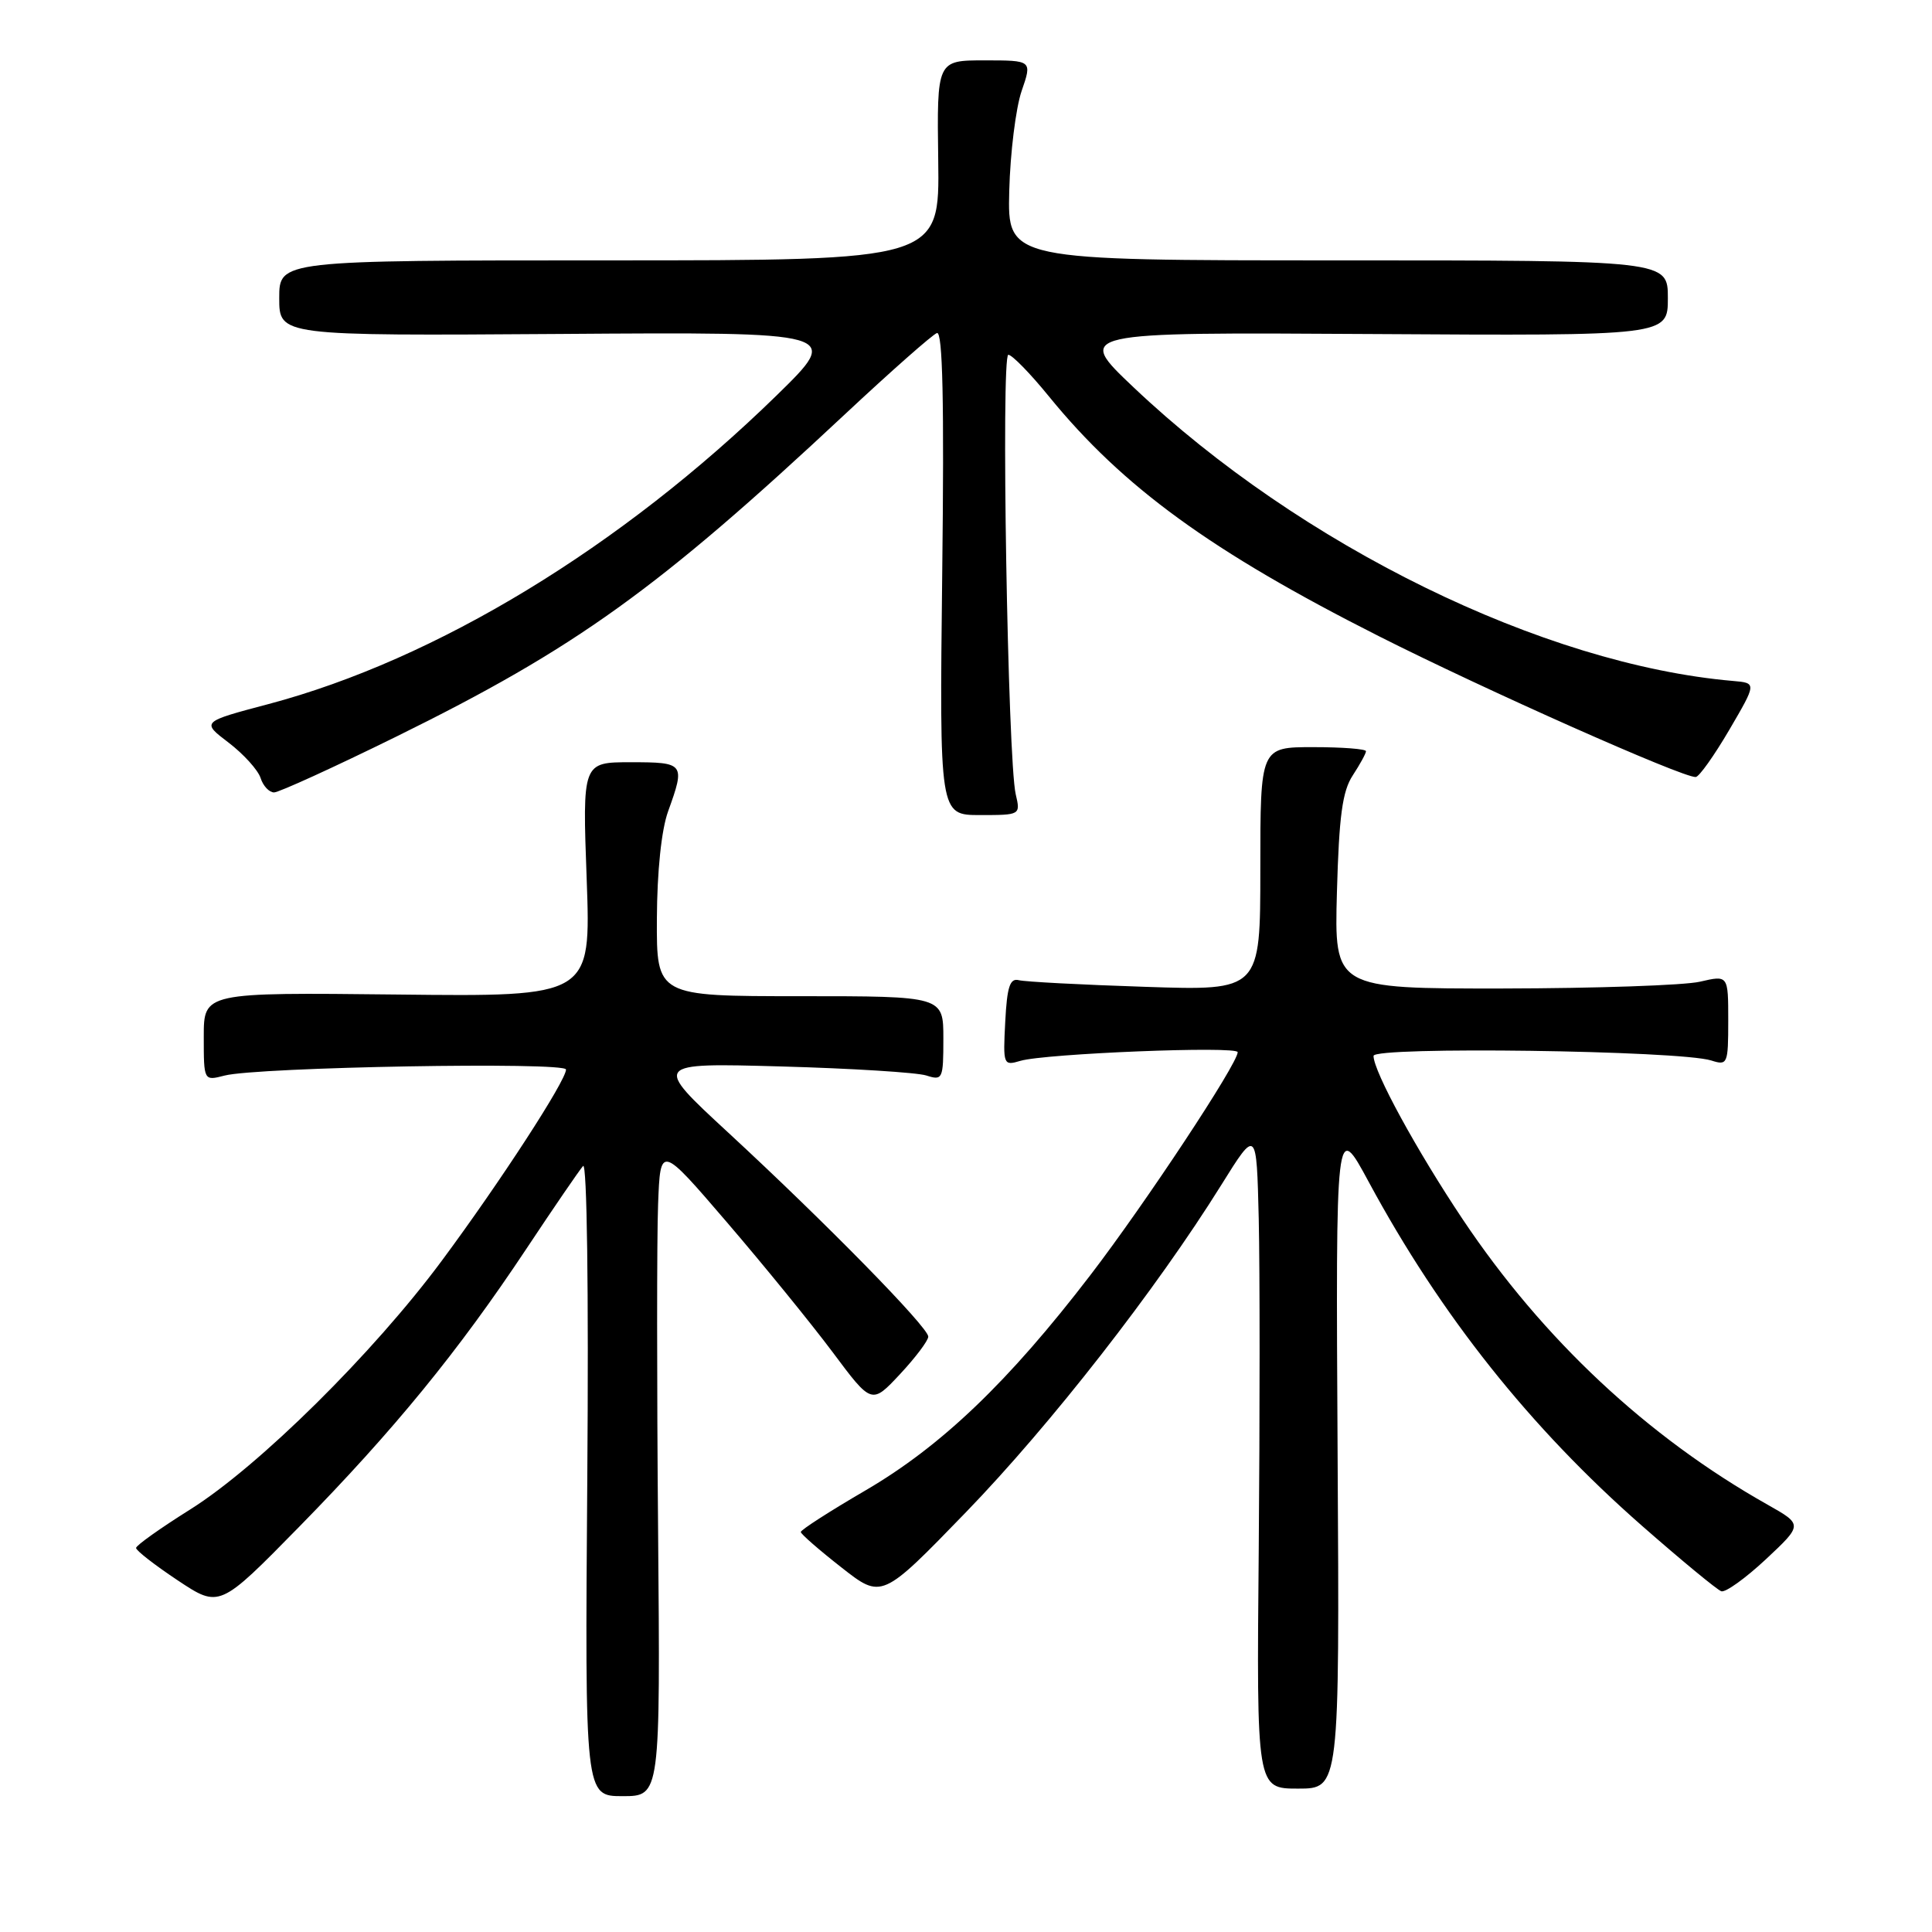 <?xml version="1.0" encoding="UTF-8" standalone="no"?>
<!DOCTYPE svg PUBLIC "-//W3C//DTD SVG 1.1//EN" "http://www.w3.org/Graphics/SVG/1.1/DTD/svg11.dtd" >
<svg xmlns="http://www.w3.org/2000/svg" xmlns:xlink="http://www.w3.org/1999/xlink" version="1.1" viewBox="0 0 256 256">
 <g >
 <path fill="currentColor"
d=" M 87.20 202.75 C 87.03 183.36 87.03 163.94 87.20 159.59 C 87.50 151.68 87.50 151.68 96.33 161.97 C 101.18 167.62 107.48 175.36 110.33 179.17 C 115.50 186.10 115.50 186.10 119.25 182.09 C 121.31 179.88 123.00 177.64 123.00 177.11 C 123.00 175.87 109.36 161.96 96.50 150.08 C 86.50 140.84 86.50 140.84 103.50 141.31 C 112.85 141.57 121.51 142.11 122.75 142.51 C 124.90 143.20 125.00 142.99 125.00 137.62 C 125.00 132.00 125.00 132.00 106.00 132.00 C 87.00 132.00 87.00 132.00 87.04 121.75 C 87.07 115.45 87.64 109.96 88.53 107.50 C 90.82 101.15 90.70 101.00 83.58 101.00 C 77.17 101.00 77.17 101.00 77.74 116.53 C 78.30 132.07 78.30 132.07 52.65 131.78 C 27.00 131.50 27.00 131.50 27.00 137.37 C 27.00 143.23 27.00 143.23 29.75 142.52 C 34.10 141.39 75.00 140.67 75.00 141.72 C 75.00 143.19 66.27 156.63 58.58 167.00 C 49.49 179.28 34.30 194.29 25.22 200.00 C 21.28 202.47 18.04 204.77 18.03 205.11 C 18.01 205.44 20.49 207.37 23.54 209.40 C 29.08 213.08 29.08 213.08 39.66 202.29 C 52.23 189.46 60.71 179.08 69.73 165.50 C 73.38 160.00 76.77 155.05 77.26 154.50 C 77.78 153.91 78.01 170.95 77.82 195.75 C 77.50 238.00 77.50 238.00 82.50 238.00 C 87.50 238.00 87.50 238.00 87.20 202.75 Z  M 177.24 192.75 C 176.99 148.50 176.99 148.50 181.38 156.64 C 190.91 174.29 202.75 189.18 217.60 202.20 C 222.81 206.77 227.53 210.66 228.08 210.85 C 228.63 211.04 231.29 209.13 233.99 206.61 C 238.89 202.02 238.89 202.02 234.20 199.37 C 218.28 190.40 204.44 177.44 193.84 161.60 C 187.72 152.45 182.00 141.97 182.00 139.91 C 182.00 138.64 222.55 139.19 226.75 140.52 C 228.91 141.21 229.00 141.00 229.00 135.22 C 229.00 129.21 229.00 129.21 225.25 130.08 C 223.19 130.56 211.44 130.96 199.15 130.98 C 176.80 131.00 176.80 131.00 177.15 118.20 C 177.43 108.13 177.87 104.84 179.25 102.74 C 180.21 101.27 181.00 99.83 181.00 99.54 C 181.00 99.24 177.85 99.00 174.00 99.00 C 167.00 99.00 167.00 99.00 167.00 115.13 C 167.00 131.27 167.00 131.27 151.75 130.76 C 143.36 130.49 135.82 130.09 135.00 129.88 C 133.82 129.58 133.44 130.74 133.20 135.38 C 132.90 141.11 132.95 141.24 135.20 140.57 C 138.46 139.60 164.00 138.57 164.00 139.42 C 164.00 140.94 151.77 159.45 144.48 168.96 C 133.64 183.10 124.74 191.62 114.66 197.50 C 109.94 200.25 106.10 202.72 106.11 203.00 C 106.13 203.28 108.55 205.39 111.49 207.69 C 116.84 211.89 116.84 211.89 127.99 200.38 C 139.21 188.79 153.20 170.86 161.83 157.01 C 166.50 149.52 166.50 149.52 166.79 161.51 C 166.94 168.10 166.94 187.79 166.79 205.25 C 166.50 237.00 166.50 237.00 172.00 237.00 C 177.50 237.00 177.50 237.00 177.24 192.75 Z  M 134.59 105.25 C 133.53 100.73 132.62 47.00 133.61 47.01 C 134.10 47.01 136.53 49.50 139.00 52.54 C 148.81 64.58 160.53 73.09 182.67 84.28 C 196.78 91.41 222.96 103.05 224.69 102.96 C 225.14 102.94 227.14 100.12 229.14 96.71 C 232.77 90.50 232.77 90.50 229.64 90.23 C 204.48 88.05 172.37 72.32 150.19 51.31 C 142.50 44.02 142.50 44.02 181.75 44.26 C 221.00 44.50 221.00 44.50 221.00 39.50 C 221.00 34.50 221.00 34.50 177.25 34.50 C 133.50 34.50 133.50 34.50 133.73 25.31 C 133.86 20.26 134.60 14.30 135.37 12.06 C 136.77 8.00 136.77 8.00 130.45 8.00 C 124.14 8.00 124.14 8.00 124.32 21.25 C 124.50 34.50 124.50 34.50 80.75 34.50 C 37.00 34.50 37.00 34.50 37.00 39.50 C 37.00 44.50 37.00 44.50 74.25 44.25 C 111.50 43.99 111.50 43.99 102.92 52.38 C 82.32 72.49 57.80 87.39 35.59 93.29 C 26.67 95.65 26.67 95.65 30.30 98.41 C 32.29 99.93 34.19 102.04 34.53 103.09 C 34.86 104.14 35.67 105.00 36.32 105.00 C 36.97 104.99 44.25 101.67 52.50 97.61 C 76.32 85.88 87.14 78.10 111.95 54.90 C 118.07 49.18 123.56 44.33 124.15 44.13 C 124.91 43.87 125.12 53.25 124.85 75.88 C 124.48 108.00 124.48 108.00 129.86 108.00 C 135.21 108.00 135.23 107.99 134.59 105.25 Z "/>
</g>
</svg>